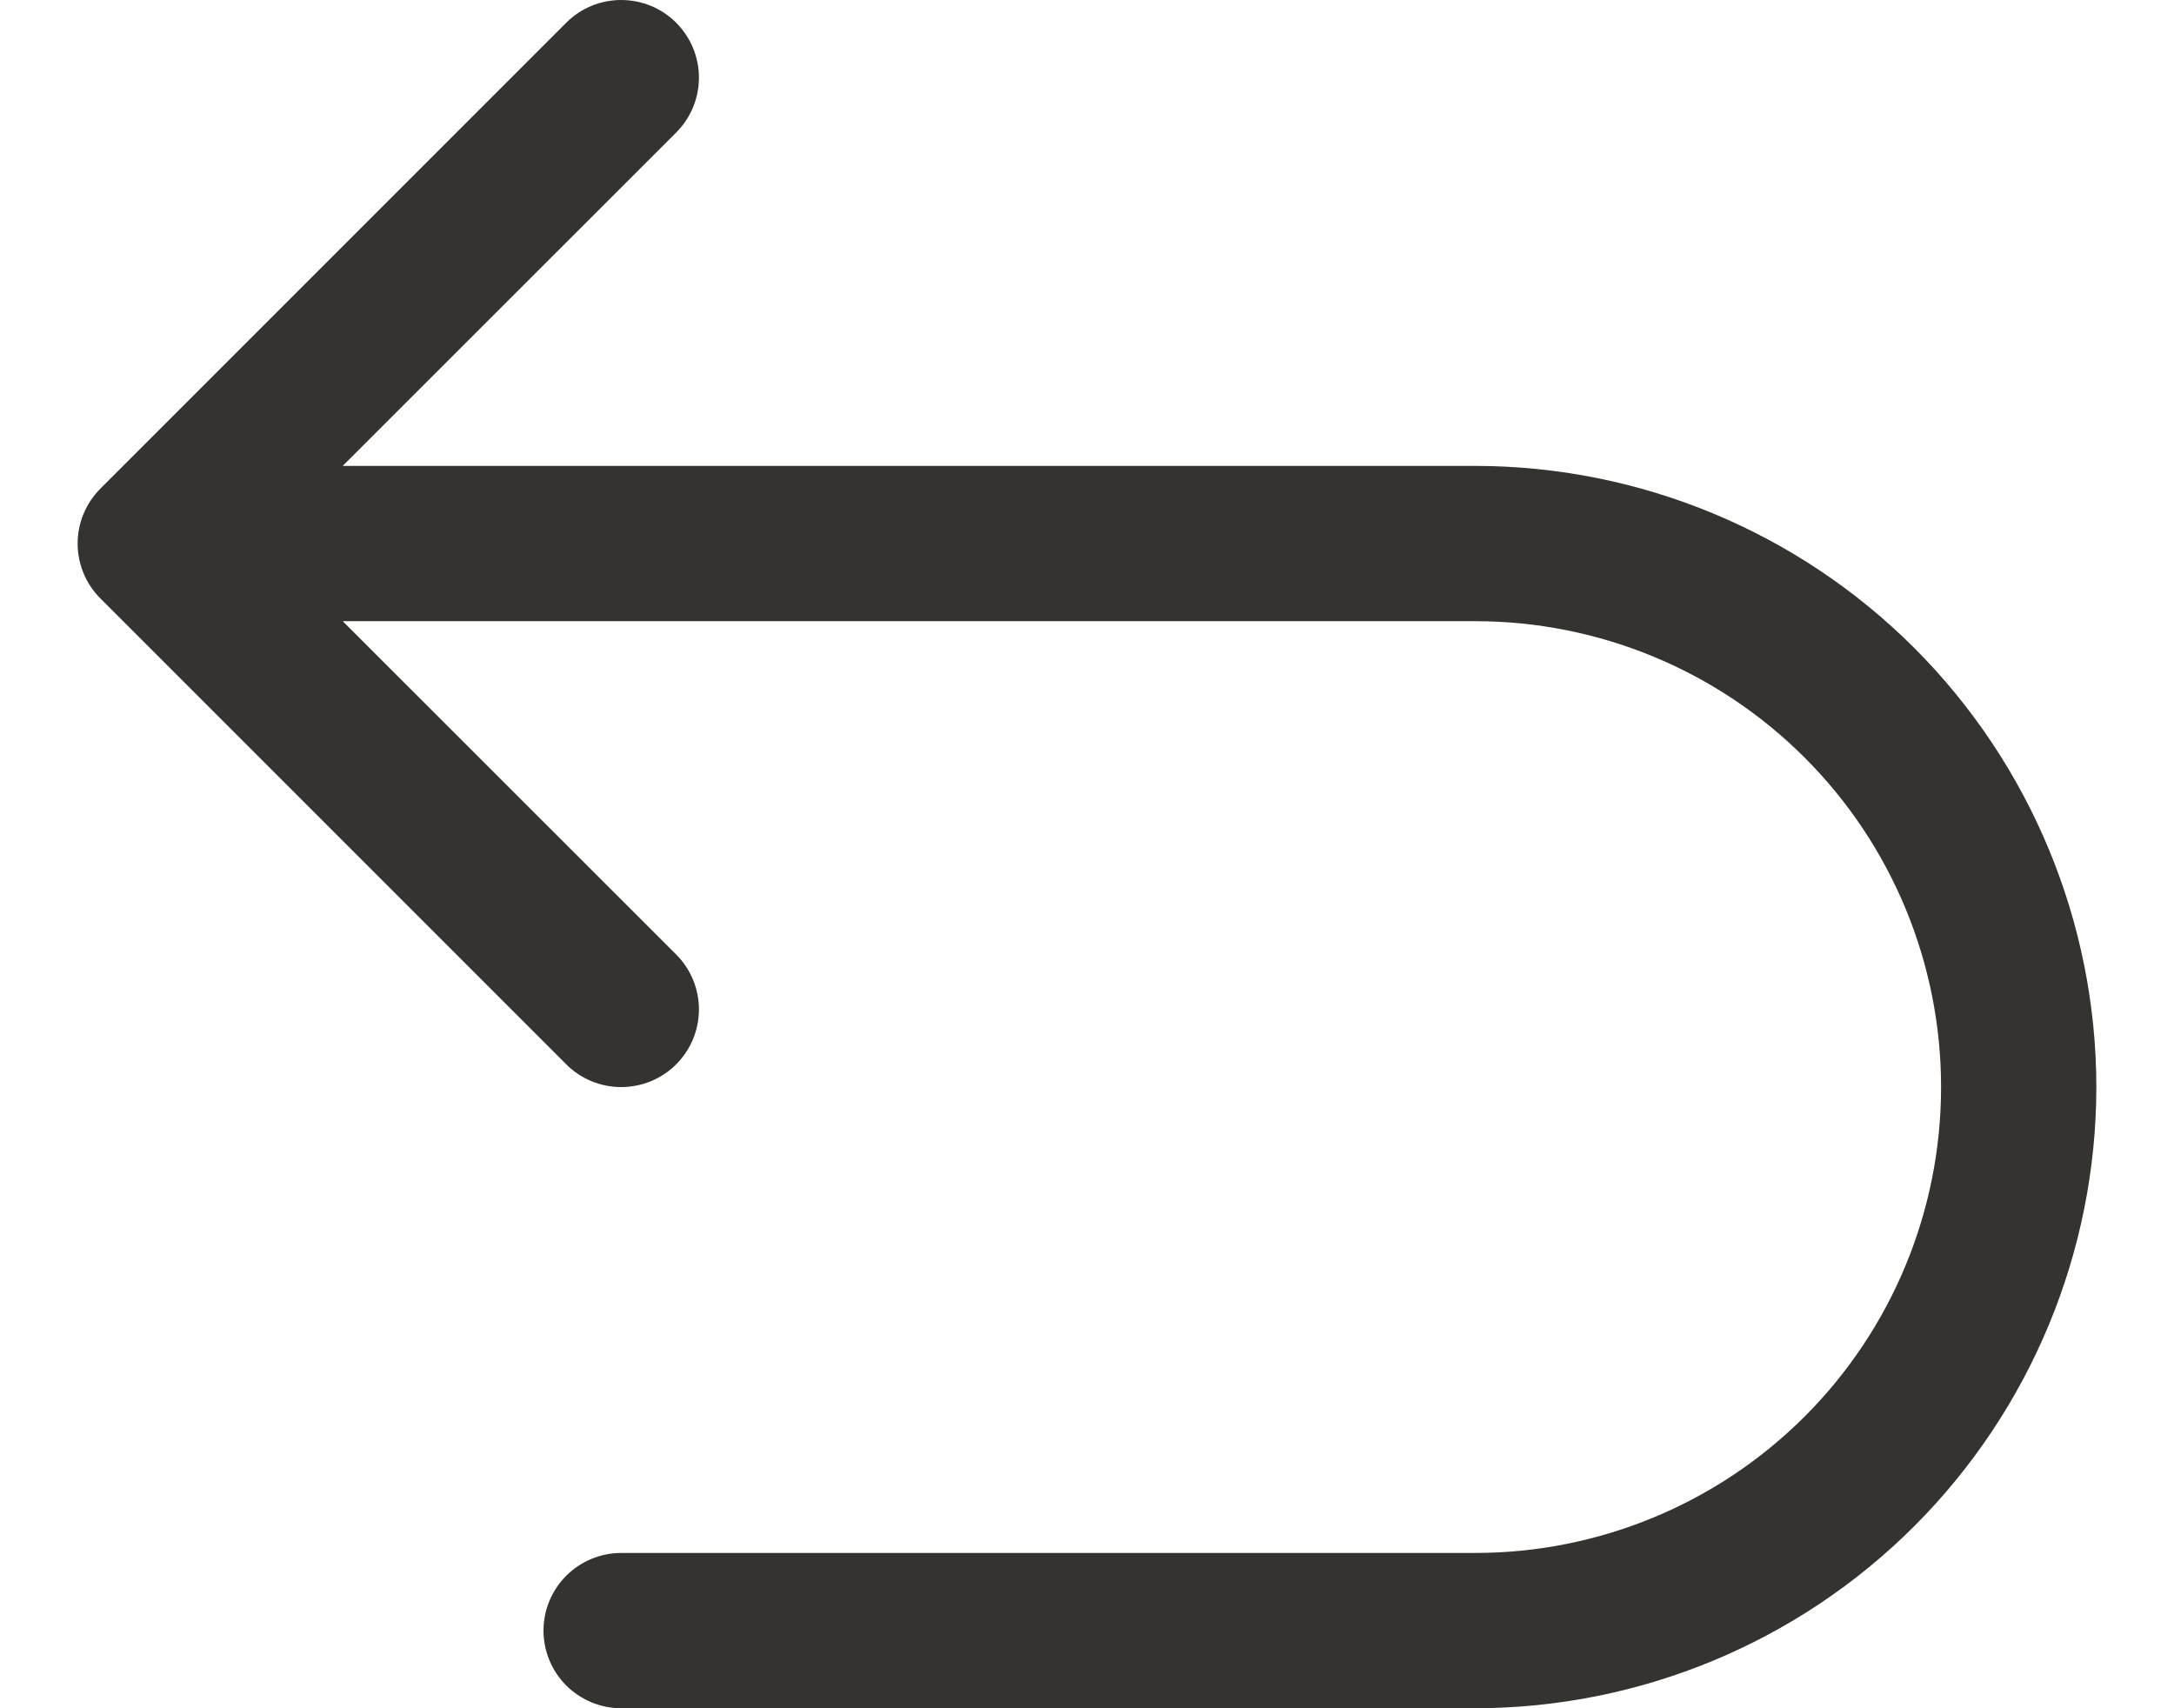 <svg width="14" height="11" viewBox="0 0 14 11" fill="none" xmlns="http://www.w3.org/2000/svg">
<path d="M13.5 7C13.499 8.061 13.077 9.077 12.328 9.827C11.578 10.577 10.561 10.999 9.5 11H4C3.868 11 3.741 10.947 3.647 10.854C3.553 10.76 3.5 10.633 3.5 10.5C3.5 10.367 3.553 10.24 3.647 10.146C3.741 10.053 3.868 10 4 10H9.5C10.296 10 11.059 9.684 11.622 9.121C12.184 8.559 12.5 7.796 12.5 7C12.5 6.204 12.184 5.441 11.622 4.879C11.059 4.316 10.296 4 9.5 4H2.207L4.354 6.146C4.448 6.24 4.501 6.367 4.501 6.5C4.501 6.633 4.448 6.76 4.354 6.854C4.26 6.948 4.133 7 4 7C3.868 7 3.74 6.948 3.647 6.854L0.647 3.854C0.6 3.807 0.563 3.752 0.538 3.691C0.513 3.631 0.5 3.566 0.5 3.5C0.5 3.434 0.513 3.369 0.538 3.309C0.563 3.248 0.6 3.193 0.647 3.146L3.647 0.146C3.74 0.052 3.868 -0 4 -0C4.133 -0 4.26 0.052 4.354 0.146C4.448 0.24 4.501 0.367 4.501 0.5C4.501 0.633 4.448 0.76 4.354 0.854L2.207 3H9.5C10.561 3.001 11.578 3.423 12.328 4.173C13.077 4.923 13.499 5.939 13.5 7Z" fill="#343330"/>
</svg>
